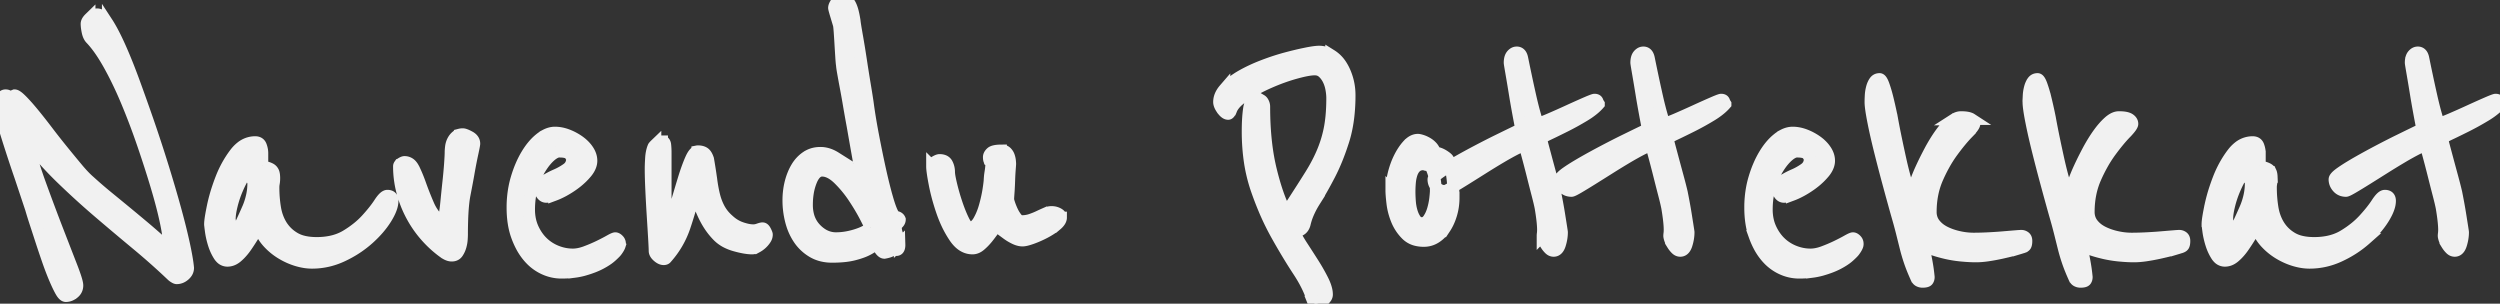 <svg width="201.536" height="24.48" xmlns="http://www.w3.org/2000/svg"><rect width="100%" height="100%" fill="#333333" stroke="none"/><path d="m2.496 16.832-.864-2.592q-.288-.832-.576-1.712T.528 10.88q-.184-.588-.311-1.063a17.094 17.094 0 0 1-.073-.281 11.961 11.961 0 0 1-.056-.234q-.073-.316-.085-.474A.753.753 0 0 1 0 8.768a2.793 2.793 0 0 1 .068-.605 3.179 3.179 0 0 1 .028-.115q.096-.368.352-.368.16 0 .224.08a.328.328 0 0 0 .034.037q.019.017.038.028A.116.116 0 0 0 .8 7.84l.384-.16q.16 0 .56.4t.928 1.04q.528.64 1.136 1.44.608.8 1.232 1.568t1.184 1.44a12.917 12.917 0 0 0 .388.446q.187.205.36.372a5.77 5.77 0 0 0 .26.238q.704.64 1.408 1.216t1.424 1.168q.72.592 1.52 1.264t1.76 1.536a.071.071 0 0 0 .023.015q.038.015.119.017a.942.942 0 0 0 .018 0 .046.046 0 0 0 .041-.025q.021-.035.023-.117a.734.734 0 0 0 0-.018v-.384a2.67 2.67 0 0 0-.015-.259q-.047-.472-.241-1.357a28.608 28.608 0 0 0-.221-.93q-.209-.82-.499-1.79-.464-1.552-1.072-3.328-.608-1.776-1.296-3.424a31.816 31.816 0 0 0-.84-1.85 25.462 25.462 0 0 0-.6-1.142 15.371 15.371 0 0 0-.511-.852q-.264-.407-.522-.736a6.597 6.597 0 0 0-.423-.492.819.819 0 0 1-.145-.203q-.082-.155-.127-.373a4.863 4.863 0 0 1-.046-.249q-.018-.118-.026-.221a2.05 2.05 0 0 1-.008-.17.407.407 0 0 1 .041-.171q.059-.129.205-.271a1.811 1.811 0 0 1 .058-.054 1.553 1.553 0 0 1 .167-.131q.209-.141.393-.141a.5.5 0 0 1 .253.077q.277.163.597.67a4.962 4.962 0 0 1 .014.021 11.017 11.017 0 0 1 .365.634q.178.333.364.723a24.433 24.433 0 0 1 .295.643q.544 1.232 1.104 2.768.56 1.536 1.104 3.104.64 1.856 1.2 3.664.56 1.808.992 3.376a65.341 65.341 0 0 1 .37 1.4q.166.659.297 1.249a38.008 38.008 0 0 1 .037.167q.224 1.029.307 1.688a7.744 7.744 0 0 1 .029.264.694.694 0 0 1-.149.427 1.036 1.036 0 0 1-.139.149q-.288.256-.64.256-.049 0-.134-.046a1.056 1.056 0 0 1-.058-.034 1.83 1.83 0 0 1-.074-.048q-.069-.049-.112-.09a.502.502 0 0 1-.006-.006q-1.344-1.28-2.848-2.528-1.504-1.248-3.04-2.56t-3.024-2.752q-1.488-1.44-2.8-3.136.416 1.728 1.12 3.664.704 1.936 1.36 3.632l.819 2.113a931.144 931.144 0 0 0 .317.815 23.974 23.974 0 0 1 .163.43q.317.862.317 1.122 0 .384-.304.624a1.242 1.242 0 0 1-.245.153.891.891 0 0 1-.379.087q-.187 0-.403-.378a2.423 2.423 0 0 1-.013-.022q-.224-.4-.496-1.04t-.544-1.424q-.272-.784-.528-1.568l-.48-1.472q-.2-.615-.324-1.039a17.93 17.93 0 0 1-.028-.097Zm101.184.32.544-.832q.572-.88 1.038-1.616a104.465 104.465 0 0 0 .402-.64q.608-.976.992-1.92t.56-1.936a10.632 10.632 0 0 0 .12-.929q.042-.478.053-1.012a18.573 18.573 0 0 0 .003-.363q0-.352-.08-.768a2.889 2.889 0 0 0-.142-.5 2.458 2.458 0 0 0-.114-.252 2.041 2.041 0 0 0-.25-.375 1.745 1.745 0 0 0-.182-.185.898.898 0 0 0-.495-.215 1.199 1.199 0 0 0-.145-.009q-.418 0-1.188.192a14.617 14.617 0 0 0-.364.096q-1.04.288-2.128.768a14.072 14.072 0 0 0-1.405.713 12.095 12.095 0 0 0-.579.359 4.556 4.556 0 0 0-.448.334q-.446.381-.605.769a1.251 1.251 0 0 0-.035.097q-.032.064-.096.16t-.128.096q-.192 0-.408-.259a1.796 1.796 0 0 1-.072-.093 2.007 2.007 0 0 1-.124-.19q-.116-.206-.13-.373a.539.539 0 0 1-.002-.045q0-.53.434-1.034a2.685 2.685 0 0 1 .078-.086 4.873 4.873 0 0 1 .652-.574 6.509 6.509 0 0 1 .644-.418q.784-.448 1.744-.816.96-.368 1.856-.608.837-.224 1.52-.364a18.568 18.568 0 0 1 .096-.02q.543-.109.858-.135a2.183 2.183 0 0 1 .182-.009q.512 0 .976.288a2.552 2.552 0 0 1 .764.738 2.924 2.924 0 0 1 .02.03q.32.48.512 1.12.192.64.192 1.344a14.845 14.845 0 0 1-.095 1.722q-.107.913-.334 1.703a8.815 8.815 0 0 1-.067.223q-.496 1.568-1.12 2.768-.624 1.2-1.216 2.144a7.113 7.113 0 0 0-.441.811q-.206.447-.314.875a4.283 4.283 0 0 0-.029.122 1.025 1.025 0 0 1-.11.262q-.192.314-.594.314a.412.412 0 0 1-.033-.001q-.034-.003-.055-.012a.099.099 0 0 1-.008-.003.119.119 0 0 0-.023-.008q-.025-.007-.061-.008a.476.476 0 0 0-.012 0 5.669 5.669 0 0 0 .219.466q.187.358.453.766.448.688.896 1.392a16.169 16.169 0 0 1 .563.953 13.811 13.811 0 0 1 .221.423 4.284 4.284 0 0 1 .177.401q.078.207.118.392a1.714 1.714 0 0 1 .041.359.433.433 0 0 1-.068.228q-.083.135-.265.266a1.585 1.585 0 0 1-.003.002 1.831 1.831 0 0 1-.192.121q-.218.118-.397.119a.565.565 0 0 1-.003 0q-.128 0-.192-.16a7.117 7.117 0 0 0-.411-1.096q-.23-.496-.55-1.017a12.741 12.741 0 0 0-.223-.351q-.864-1.312-1.776-2.944a20.725 20.725 0 0 1-1.034-2.143 25.877 25.877 0 0 1-.582-1.537 12.701 12.701 0 0 1-.579-2.55 16.761 16.761 0 0 1-.125-2.09q0-1.088.112-1.84.052-.35.198-.537a.549.549 0 0 1 .458-.215.831.831 0 0 1 .164.015q.092.019.161.06a.382.382 0 0 1 .123.117q.128.192.128.416 0 2.605.435 4.646a15.432 15.432 0 0 0 .109.474q.528 2.145 1.178 3.354a6.685 6.685 0 0 0 .038.07Zm59.675 2.398a1.624 1.624 0 0 0 .005-.126.692.692 0 0 0-.003-.062q-.005-.064-.023-.115a.296.296 0 0 0-.102-.143q-.128-.096-.288-.096-.096 0-.496.032a121.074 121.074 0 0 0-.266.022l-.694.058a29.971 29.971 0 0 1-.431.034 36.529 36.529 0 0 1-.769.046q-.64.032-1.184.032-.608 0-1.232-.144t-1.12-.4a2.719 2.719 0 0 1-.208-.119 2.239 2.239 0 0 1-.592-.537 1.452 1.452 0 0 1-.218-.407 1.635 1.635 0 0 1-.086-.537q0-1.504.544-2.736a13.098 13.098 0 0 1 .501-1.017 10.082 10.082 0 0 1 .715-1.127q.672-.912 1.216-1.472a8.846 8.846 0 0 0 .014-.014q.53-.548.53-.738a.386.386 0 0 0-.02-.123q-.049-.147-.22-.261a.64.64 0 0 0-.123-.062q-.25-.098-.725-.098a.867.867 0 0 0-.287.051q-.136.048-.277.139a2.09 2.09 0 0 0-.252.194 4.157 4.157 0 0 0-.091.084q-.387.364-.773.908-.432.608-.832 1.36a29.095 29.095 0 0 0-.201.385 25.188 25.188 0 0 0-.519 1.071q-.32.704-.512 1.312-.138.437-.193.725a2.302 2.302 0 0 0-.031.203 6.051 6.051 0 0 1-.094-.21q-.102-.24-.199-.521a11.597 11.597 0 0 1-.187-.597q-.224-.784-.416-1.648-.192-.864-.368-1.712t-.304-1.552a.092.092 0 0 0-.001-.01q-.01-.072-.111-.55-.112-.528-.256-1.12a12.659 12.659 0 0 0-.122-.465 10.169 10.169 0 0 0-.198-.623q-.176-.496-.336-.496a.608.608 0 0 0-.028.001q-.236.011-.372.207a1.204 1.204 0 0 0-.01.014q-.137.204-.214.498-.08.304-.096.624a18.523 18.523 0 0 0-.007.143q-.009.222-.009.369a1.866 1.866 0 0 0 0 .014q.002.313.108.945a21.386 21.386 0 0 0 .084.465 31.195 31.195 0 0 0 .057.289q.18.901.455 2.015.32 1.296.704 2.72.384 1.424.736 2.672.224.768.384 1.408l.304 1.216q.144.576.336 1.136.192.56.48 1.2a1.355 1.355 0 0 0 .008.02q.057.146.131.231a.376.376 0 0 0 .101.085q.144.08.304.08.352 0 .432-.112a.414.414 0 0 0 .064-.138.532.532 0 0 0 .016-.134q-.064-.672-.192-1.344t-.288-1.344q.154.176.437.314a2.705 2.705 0 0 0 .283.118q.496.176 1.104.32.608.144 1.264.208t1.2.064a5.688 5.688 0 0 0 .438-.018 7.407 7.407 0 0 0 .538-.062q.528-.08 1.04-.192t.944-.224a16.517 16.517 0 0 0 .256-.068l.228-.066a7.8 7.8 0 0 0 .236-.074q.173-.043.258-.108a.23.23 0 0 0 .062-.068.318.318 0 0 0 .02-.044q.03-.076.039-.198Zm12.736 0a1.624 1.624 0 0 0 .005-.126.692.692 0 0 0-.003-.062q-.005-.064-.023-.115a.296.296 0 0 0-.102-.143q-.128-.096-.288-.096-.096 0-.496.032a121.074 121.074 0 0 0-.266.022l-.694.058a29.971 29.971 0 0 1-.431.034 36.529 36.529 0 0 1-.769.046q-.64.032-1.184.032-.608 0-1.232-.144t-1.12-.4a2.719 2.719 0 0 1-.208-.119 2.239 2.239 0 0 1-.592-.537 1.452 1.452 0 0 1-.218-.407 1.635 1.635 0 0 1-.086-.537q0-1.504.544-2.736a13.098 13.098 0 0 1 .501-1.017 10.082 10.082 0 0 1 .715-1.127q.672-.912 1.216-1.472a8.846 8.846 0 0 0 .014-.014q.53-.548.53-.738a.386.386 0 0 0-.02-.123q-.049-.147-.22-.261a.64.64 0 0 0-.123-.062q-.25-.098-.725-.098a.867.867 0 0 0-.287.051q-.136.048-.277.139a2.09 2.09 0 0 0-.252.194 4.157 4.157 0 0 0-.091.084q-.387.364-.773.908-.432.608-.832 1.36a29.095 29.095 0 0 0-.201.385 25.188 25.188 0 0 0-.519 1.071q-.32.704-.512 1.312-.138.437-.193.725a2.302 2.302 0 0 0-.031.203 6.051 6.051 0 0 1-.094-.21q-.102-.24-.199-.521a11.597 11.597 0 0 1-.187-.597q-.224-.784-.416-1.648-.192-.864-.368-1.712t-.304-1.552a.092.092 0 0 0-.001-.01q-.01-.072-.111-.55-.112-.528-.256-1.12a12.659 12.659 0 0 0-.122-.465 10.169 10.169 0 0 0-.198-.623q-.176-.496-.336-.496a.608.608 0 0 0-.028.001q-.236.011-.372.207a1.204 1.204 0 0 0-.01.014q-.137.204-.214.498-.08.304-.096.624a18.523 18.523 0 0 0-.007.143q-.009.222-.009.369a1.866 1.866 0 0 0 0 .014q.002.313.108.945a21.386 21.386 0 0 0 .084.465 31.195 31.195 0 0 0 .057.289q.18.901.455 2.015.32 1.296.704 2.72.384 1.424.736 2.672.224.768.384 1.408l.304 1.216q.144.576.336 1.136.192.56.48 1.2a1.355 1.355 0 0 0 .008.02q.057.146.131.231a.376.376 0 0 0 .101.085q.144.08.304.08.352 0 .432-.112a.414.414 0 0 0 .064-.138.532.532 0 0 0 .016-.134q-.064-.672-.192-1.344t-.288-1.344q.154.176.437.314a2.705 2.705 0 0 0 .283.118q.496.176 1.104.32.608.144 1.264.208t1.2.064a5.688 5.688 0 0 0 .438-.018 7.407 7.407 0 0 0 .538-.062q.528-.08 1.04-.192t.944-.224a16.517 16.517 0 0 0 .256-.068l.228-.066a7.8 7.8 0 0 0 .236-.074q.173-.043.258-.108a.23.23 0 0 0 .062-.068.318.318 0 0 0 .02-.044q.03-.076.039-.198ZM127.712 9.328a7.368 7.368 0 0 0 .325-.207q.536-.364.859-.737a.959.959 0 0 1-.056-.097 1.238 1.238 0 0 1-.056-.127.174.174 0 0 0-.076-.092q-.062-.036-.164-.036a.21.21 0 0 0-.046.007q-.13.032-.526.201a20.414 20.414 0 0 0-.148.064q-.624.272-1.392.624-.768.352-1.472.656a20.522 20.522 0 0 1-.048.021q-.496.212-.777.301a2.037 2.037 0 0 1-.167.046 13.211 13.211 0 0 1-.191-.601q-.096-.328-.194-.711a32.093 32.093 0 0 1-.207-.864 106.203 106.203 0 0 1-.086-.386q-.132-.589-.271-1.247a181.184 181.184 0 0 1-.299-1.439 1.165 1.165 0 0 0-.031-.121q-.112-.359-.417-.359a.464.464 0 0 0-.275.091.692.692 0 0 0-.125.117q-.124.146-.16.395a1.571 1.571 0 0 0-.016.229.135.135 0 0 0 0 .01q.008.101.144.886.144.832.304 1.824.192 1.152.48 2.624l-.528.256q-.528.256-1.312.64t-1.696.864q-.912.48-1.696.928a25.536 25.536 0 0 0-.353.206q-.555.328-.959.61-.394.275-.494.451a.225.225 0 0 0-.034.109.896.896 0 0 0 .072.356 1.049 1.049 0 0 0 .184.284.826.826 0 0 0 .349.237.974.974 0 0 0 .323.051q.078 0 .399-.18a9.285 9.285 0 0 0 .161-.092q.464-.272 1.104-.672.64-.4 1.376-.864.736-.464 1.408-.864a31.973 31.973 0 0 1 .186-.11q.275-.161.524-.299a17.991 17.991 0 0 1 .49-.263q.528-.272.752-.272.032 0 .16.448.288 1.056.512 1.952.192.768.384 1.504t.256 1.088q.138.828.177 1.375a5.492 5.492 0 0 1 .015.385q0 .16-.016.288-.016.128-.016.192a.395.395 0 0 0 .003.047q.011.091.061.241.064.192.192.4a2.225 2.225 0 0 0 .041.064 1.963 1.963 0 0 0 .247.304.648.648 0 0 0 .087.074.454.454 0 0 0 .265.086q.352 0 .512-.512.16-.512.16-.992 0-.032-.064-.432a183.477 183.477 0 0 1-.018-.115l-.059-.37a312.602 312.602 0 0 1-.067-.427q-.08-.512-.176-1.024-.096-.512-.16-.832-.128-.544-.32-1.248t-.368-1.36l-.201-.751a584.386 584.386 0 0 1-.103-.385 16.631 16.631 0 0 1-.034-.13q-.094-.364-.094-.446 0-.079.395-.28a7.258 7.258 0 0 1 .181-.088 49.264 49.264 0 0 0 .379-.181q.437-.211.965-.475.768-.384 1.536-.848Zm10.208 0a7.368 7.368 0 0 0 .325-.207q.536-.364.859-.737a.959.959 0 0 1-.056-.097 1.238 1.238 0 0 1-.056-.127.174.174 0 0 0-.076-.092q-.062-.036-.164-.036a.21.21 0 0 0-.046.007q-.13.032-.526.201a20.414 20.414 0 0 0-.148.064q-.624.272-1.392.624-.768.352-1.472.656a20.522 20.522 0 0 1-.048.021q-.496.212-.777.301a2.037 2.037 0 0 1-.167.046 13.211 13.211 0 0 1-.191-.601q-.096-.328-.194-.711a32.093 32.093 0 0 1-.207-.864 106.203 106.203 0 0 1-.086-.386q-.132-.589-.271-1.247a181.184 181.184 0 0 1-.299-1.439 1.165 1.165 0 0 0-.031-.121q-.112-.359-.417-.359a.464.464 0 0 0-.275.091.692.692 0 0 0-.125.117q-.124.146-.16.395a1.571 1.571 0 0 0-.016.229.135.135 0 0 0 0 .01q.008.101.144.886.144.832.304 1.824.192 1.152.48 2.624l-.528.256q-.528.256-1.312.64t-1.696.864q-.912.48-1.696.928a25.536 25.536 0 0 0-.353.206q-.555.328-.959.61-.394.275-.494.451a.225.225 0 0 0-.034.109.896.896 0 0 0 .072.356 1.049 1.049 0 0 0 .184.284.826.826 0 0 0 .349.237.974.974 0 0 0 .323.051q.078 0 .399-.18a9.285 9.285 0 0 0 .161-.092q.464-.272 1.104-.672.64-.4 1.376-.864.736-.464 1.408-.864a31.973 31.973 0 0 1 .186-.11q.275-.161.524-.299a17.991 17.991 0 0 1 .49-.263q.528-.272.752-.272.032 0 .16.448.288 1.056.512 1.952.192.768.384 1.504t.256 1.088q.138.828.177 1.375a5.492 5.492 0 0 1 .015.385q0 .16-.016.288-.016.128-.016.192a.395.395 0 0 0 .003.047q.011.091.061.241.064.192.192.4a2.225 2.225 0 0 0 .041.064 1.963 1.963 0 0 0 .247.304.648.648 0 0 0 .087.074.454.454 0 0 0 .265.086q.352 0 .512-.512.16-.512.16-.992 0-.032-.064-.432a183.477 183.477 0 0 1-.018-.115l-.059-.37a312.602 312.602 0 0 1-.067-.427q-.08-.512-.176-1.024-.096-.512-.16-.832-.128-.544-.32-1.248t-.368-1.36l-.201-.751a584.386 584.386 0 0 1-.103-.385 16.631 16.631 0 0 1-.034-.13q-.094-.364-.094-.446 0-.079.395-.28a7.258 7.258 0 0 1 .181-.088 49.264 49.264 0 0 0 .379-.181q.437-.211.965-.475.768-.384 1.536-.848Zm62.432 0a7.368 7.368 0 0 0 .325-.207q.536-.364.859-.737a.959.959 0 0 1-.056-.097 1.238 1.238 0 0 1-.056-.127.174.174 0 0 0-.076-.092q-.062-.036-.164-.036a.21.21 0 0 0-.046.007q-.13.032-.526.201a20.414 20.414 0 0 0-.148.064q-.624.272-1.392.624-.768.352-1.472.656a20.522 20.522 0 0 1-.048.021q-.496.212-.777.301a2.037 2.037 0 0 1-.167.046 13.211 13.211 0 0 1-.191-.601q-.096-.328-.194-.711a32.093 32.093 0 0 1-.207-.864 106.203 106.203 0 0 1-.086-.386q-.132-.589-.271-1.247a181.184 181.184 0 0 1-.299-1.439 1.165 1.165 0 0 0-.031-.121q-.112-.359-.417-.359a.464.464 0 0 0-.275.091.692.692 0 0 0-.125.117q-.124.146-.16.395a1.571 1.571 0 0 0-.016.229.135.135 0 0 0 0 .01q.008.101.144.886.144.832.304 1.824.192 1.152.48 2.624l-.528.256q-.528.256-1.312.64t-1.696.864q-.912.48-1.696.928a25.536 25.536 0 0 0-.353.206q-.555.328-.959.61-.394.275-.494.451a.225.225 0 0 0-.034.109.896.896 0 0 0 .072.356 1.049 1.049 0 0 0 .184.284.826.826 0 0 0 .349.237.974.974 0 0 0 .323.051q.078 0 .399-.18a9.285 9.285 0 0 0 .161-.092q.464-.272 1.104-.672.64-.4 1.376-.864.736-.464 1.408-.864a31.973 31.973 0 0 1 .186-.11q.275-.161.524-.299a17.991 17.991 0 0 1 .49-.263q.528-.272.752-.272.032 0 .16.448.288 1.056.512 1.952.192.768.384 1.504t.256 1.088q.138.828.177 1.375a5.492 5.492 0 0 1 .015.385q0 .16-.016.288-.016.128-.016.192a.395.395 0 0 0 .003.047q.011.091.061.241.064.192.192.4a2.225 2.225 0 0 0 .041.064 1.963 1.963 0 0 0 .247.304.648.648 0 0 0 .087.074.454.454 0 0 0 .265.086q.352 0 .512-.512.16-.512.16-.992 0-.032-.064-.432a183.477 183.477 0 0 1-.018-.115l-.059-.37a312.602 312.602 0 0 1-.067-.427q-.08-.512-.176-1.024-.096-.512-.16-.832-.128-.544-.32-1.248t-.368-1.36l-.201-.751a584.386 584.386 0 0 1-.103-.385 16.631 16.631 0 0 1-.034-.13q-.094-.364-.094-.446 0-.079.395-.28a7.258 7.258 0 0 1 .181-.088 49.264 49.264 0 0 0 .379-.181q.437-.211.965-.475.768-.384 1.536-.848ZM72.544 17.696q0 .16-.144.304a.757.757 0 0 0-.097.117q-.06.091-.079.187 0 .352.144.672.134.298.143.706a2.705 2.705 0 0 1 .001.062q0 .278-.114.37a.218.218 0 0 1-.142.046q-.265 0-.409.055a.42.42 0 0 0-.055.025q-.115.064-.363.118a4.056 4.056 0 0 1-.133.026.263.263 0 0 1-.133-.04q-.096-.056-.2-.192a1.727 1.727 0 0 1-.083-.12q-.128-.16-.224-.384 0-.032-.176.128-.153.139-.475.315a6.07 6.07 0 0 1-.101.053 3.292 3.292 0 0 1-.309.139q-.327.13-.779.245a4.917 4.917 0 0 1-.568.107q-.516.069-1.176.069a3.39 3.39 0 0 1-.838-.1 2.739 2.739 0 0 1-.73-.3q-.672-.4-1.104-1.04a4.499 4.499 0 0 1-.554-1.156 5.245 5.245 0 0 1-.086-.3q-.208-.816-.208-1.648a6.007 6.007 0 0 1 .107-1.151 5.391 5.391 0 0 1 .069-.305 4.914 4.914 0 0 1 .244-.723 3.984 3.984 0 0 1 .252-.493q.32-.528.8-.848a1.909 1.909 0 0 1 .895-.31 2.4 2.4 0 0 1 .225-.01q.608 0 1.216.384a7.569 7.569 0 0 1 .832.605 6.627 6.627 0 0 1 .256.227q.368.343.632.639a6.097 6.097 0 0 1 .152.177l.304.368q-.448-2.494-.799-4.508a116.338 116.338 0 0 0-.001-.004q-.16-.864-.304-1.712a93.189 93.189 0 0 0-.131-.756q-.064-.356-.124-.674a55.967 55.967 0 0 0-.017-.09q-.088-.462-.153-.826a45.449 45.449 0 0 1-.055-.31q-.08-.464-.08-.56-.026-.158-.053-.522a21.36 21.36 0 0 1-.011-.166q-.032-.496-.064-1.04t-.064-.992q-.027-.381-.054-.531a.725.725 0 0 0-.01-.045l-.24-.8q-.144-.48-.144-.544 0-.144.13-.354a1.732 1.732 0 0 1 .03-.046.617.617 0 0 1 .118-.134.452.452 0 0 1 .298-.106 2.006 2.006 0 0 1 .203.01 1.571 1.571 0 0 1 .149.022.432.432 0 0 1 .182.086q.056.043.106.106a.915.915 0 0 1 .078.117q.085.148.162.379a3.406 3.406 0 0 1 .068.237q.074.289.14.707a5.239 5.239 0 0 0 .022.182q.036.266.117.731a55.882 55.882 0 0 0 .053.303q.16.896.32 1.952t.32 2.016q.16.96.224 1.408.16 1.216.432 2.64.272 1.424.56 2.736.288 1.312.576 2.32a14.645 14.645 0 0 0 .136.45q.199.621.364.891a1.232 1.232 0 0 0 .012.019.289.289 0 0 0 .108.116q.043.027.098.046a.648.648 0 0 0 .05.014.444.444 0 0 1 .117.046.32.32 0 0 1 .139.162Zm-22.56 1.984a.951.951 0 0 0 0-.024q-.003-.11-.032-.168-.021-.064-.078-.127a.678.678 0 0 0-.066-.065.574.574 0 0 0-.056-.043q-.035-.023-.068-.036a.228.228 0 0 0-.084-.017q-.078 0-.336.137a5.975 5.975 0 0 0-.128.071q-.368.208-.864.448-.496.24-1.056.448-.56.208-1.04.208-.672 0-1.312-.256t-1.12-.72a3.357 3.357 0 0 1-.322-.36 3.865 3.865 0 0 1-.462-.776 3.288 3.288 0 0 1-.208-.619 3.934 3.934 0 0 1-.096-.885 7.244 7.244 0 0 1 .02-.547 6.04 6.04 0 0 1 .236-1.293 7.318 7.318 0 0 1 .258-.722 5.487 5.487 0 0 1 .382-.75 6.286 6.286 0 0 1 .106-.166q.335-.508.694-.826.267-.236.494-.32a.694.694 0 0 1 .242-.048 3.851 3.851 0 0 1 .01 0q.695.002.854.256a5.209 5.209 0 0 1 .009.014q.151.244.151.306a1.2 1.2 0 0 1-.008.14.914.914 0 0 1-.392.66 4.37 4.37 0 0 1-.063.045 4.726 4.726 0 0 1-.817.451q-.48.208-.88.464a1.057 1.057 0 0 0-.128.096.774.774 0 0 0-.272.608.834.834 0 0 0 .005.097.633.633 0 0 0 .139.335.592.592 0 0 0 .073.075.395.395 0 0 0 .263.101 1.062 1.062 0 0 0 .104-.005q.225-.022.535-.136a4.927 4.927 0 0 0 .321-.131 6.403 6.403 0 0 0 .418-.206 7.574 7.574 0 0 0 .798-.498 6.308 6.308 0 0 0 .328-.249 5.325 5.325 0 0 0 .712-.695 2.586 2.586 0 0 0 .134-.172q.298-.421.298-.82a1.371 1.371 0 0 0-.068-.425 1.695 1.695 0 0 0-.188-.391 2.472 2.472 0 0 0-.242-.317 2.969 2.969 0 0 0-.446-.403 3.932 3.932 0 0 0-.027-.02 4.183 4.183 0 0 0-.933-.508q-.528-.208-1.04-.208-.378 0-.77.207a2.723 2.723 0 0 0-.414.273 3.52 3.52 0 0 0-.064.052q-.57.472-1.04 1.26-.496.832-.816 1.92a7.527 7.527 0 0 0-.169.696 8.629 8.629 0 0 0-.151 1.64q0 1.312.352 2.288a6.415 6.415 0 0 0 .352.806 4.739 4.739 0 0 0 .544.826 4.261 4.261 0 0 0 .183.207 3.585 3.585 0 0 0 1.065.785 3.81 3.81 0 0 0 .05.023 3.297 3.297 0 0 0 1.39.313 9.579 9.579 0 0 0 .208-.002q.444-.01.837-.061a5.473 5.473 0 0 0 .795-.161q.784-.224 1.328-.512a6.414 6.414 0 0 0 .252-.141q.37-.217.612-.435.243-.218.356-.345a1.057 1.057 0 0 0 .06-.071 3.865 3.865 0 0 0 .019-.025q.195-.265.249-.435a.39.39 0 0 0 .02-.116Zm99.776 0a.951.951 0 0 0 0-.024q-.003-.11-.032-.168-.021-.064-.078-.127a.678.678 0 0 0-.066-.065.574.574 0 0 0-.056-.043q-.035-.023-.068-.036a.228.228 0 0 0-.084-.017q-.078 0-.336.137a5.975 5.975 0 0 0-.128.071q-.368.208-.864.448-.496.24-1.056.448-.56.208-1.04.208-.672 0-1.312-.256t-1.12-.72a3.357 3.357 0 0 1-.322-.36 3.865 3.865 0 0 1-.462-.776 3.288 3.288 0 0 1-.208-.619 3.934 3.934 0 0 1-.096-.885 7.244 7.244 0 0 1 .02-.547 6.04 6.04 0 0 1 .236-1.293 7.318 7.318 0 0 1 .258-.722 5.487 5.487 0 0 1 .382-.75 6.286 6.286 0 0 1 .106-.166q.335-.508.694-.826.267-.236.494-.32a.694.694 0 0 1 .242-.048 3.851 3.851 0 0 1 .01 0q.695.002.854.256a5.209 5.209 0 0 1 .009.014q.151.244.151.306a1.2 1.2 0 0 1-.008.14.914.914 0 0 1-.392.66 4.37 4.37 0 0 1-.063.045 4.726 4.726 0 0 1-.817.451q-.48.208-.88.464a1.057 1.057 0 0 0-.128.096.774.774 0 0 0-.272.608.834.834 0 0 0 .005.097.633.633 0 0 0 .139.335.592.592 0 0 0 .073.075.395.395 0 0 0 .263.101 1.062 1.062 0 0 0 .104-.005q.225-.022.535-.136a4.927 4.927 0 0 0 .321-.131 6.403 6.403 0 0 0 .418-.206 7.574 7.574 0 0 0 .798-.498 6.308 6.308 0 0 0 .328-.249 5.325 5.325 0 0 0 .712-.695 2.586 2.586 0 0 0 .134-.172q.298-.421.298-.82a1.371 1.371 0 0 0-.068-.425 1.695 1.695 0 0 0-.188-.391 2.472 2.472 0 0 0-.242-.317 2.969 2.969 0 0 0-.446-.403 3.932 3.932 0 0 0-.027-.02 4.183 4.183 0 0 0-.933-.508q-.528-.208-1.04-.208-.378 0-.77.207a2.723 2.723 0 0 0-.414.273 3.52 3.52 0 0 0-.064.052q-.57.472-1.04 1.26-.496.832-.816 1.92a7.527 7.527 0 0 0-.169.696 8.629 8.629 0 0 0-.151 1.64q0 1.312.352 2.288a6.415 6.415 0 0 0 .352.806 4.739 4.739 0 0 0 .544.826 4.261 4.261 0 0 0 .183.207 3.585 3.585 0 0 0 1.065.785 3.81 3.81 0 0 0 .05.023 3.297 3.297 0 0 0 1.39.313 9.579 9.579 0 0 0 .208-.002q.444-.01.837-.061a5.473 5.473 0 0 0 .795-.161q.784-.224 1.328-.512a6.414 6.414 0 0 0 .252-.141q.37-.217.612-.435.243-.218.356-.345a1.057 1.057 0 0 0 .06-.071 3.865 3.865 0 0 0 .019-.025q.195-.265.249-.435a.39.39 0 0 0 .02-.116Zm-96.096-7.36v5.056a1.493 1.493 0 0 0 .004.106q.008.107.029.251a5.771 5.771 0 0 0 .015.091q.042.253.122.383a.427.427 0 0 0 .022.033 10.946 10.946 0 0 0 .319-.78q.132-.357.255-.756a18.325 18.325 0 0 0 .082-.272q.304-1.04.592-1.984t.576-1.6q.264-.601.528-.651a.257.257 0 0 1 .048-.005q.32 0 .512.128t.32.512a54.783 54.783 0 0 1 .128.772q.055.353.1.669a31.22 31.22 0 0 1 .028.207q.096.72.24 1.296.144.576.416 1.072a3.166 3.166 0 0 0 .498.672 3.837 3.837 0 0 0 .254.24q.448.416 1.008.608a4.296 4.296 0 0 0 .396.116q.196.047.371.065a2.047 2.047 0 0 0 .209.011 1.069 1.069 0 0 0 .213-.023q.098-.019.203-.057a2.77 2.77 0 0 1 .101-.034q.146-.046.219-.046a.165.165 0 0 1 .098.034q.057.042.111.133a.934.934 0 0 1 .031.057q.089.177.107.254a.15.15 0 0 1 .005.034.622.622 0 0 1-.052.246.854.854 0 0 1-.076.138q-.128.192-.304.352-.176.16-.384.272a1.198 1.198 0 0 1-.134.063q-.07.027-.133.039a.531.531 0 0 1-.101.01q-.543 0-1.39-.239a9.245 9.245 0 0 1-.002-.001 3.685 3.685 0 0 1-.678-.262 2.69 2.69 0 0 1-.682-.49 5.496 5.496 0 0 1-.716-.889 6.558 6.558 0 0 1-.244-.407 7.844 7.844 0 0 1-.262-.525q-.31-.675-.666-1.699-.352 1.408-.816 2.784a7.252 7.252 0 0 1-1.393 2.42 8.297 8.297 0 0 1-.095.108q-.053.053-.15.062a.45.45 0 0 1-.042.002.527.527 0 0 1-.198-.041q-.077-.031-.156-.085a1.297 1.297 0 0 1-.126-.098 1.08 1.08 0 0 1-.124-.126q-.059-.072-.091-.143a.428.428 0 0 1-.041-.179 4.023 4.023 0 0 0-.002-.105q-.007-.272-.046-.935-.048-.816-.112-1.824t-.112-2.048q-.046-.988-.048-1.644a19.64 19.64 0 0 1 0-.068q0-.286.026-.739a27.125 27.125 0 0 1 .006-.109q.03-.489.169-.854a2.041 2.041 0 0 1 .023-.058q.026-.052.166-.186a5.015 5.015 0 0 1 .074-.07q.208-.192.464-.192a.25.25 0 0 1 .118.027q.1.052.13.208a.66.66 0 0 1 .008.053q.032.288.032.64Zm-32.512.032v.96a1.003 1.003 0 0 0 .193.123.846.846 0 0 0 .143.053q.176.048.32.128.144.08.224.24a.572.572 0 0 1 .04.112q.031.117.038.289a2.699 2.699 0 0 1 .002.111q0 .209-.028.376a1.634 1.634 0 0 1-.004.024 1.987 1.987 0 0 0-.029.229 1.683 1.683 0 0 0-.003.107q0 .832.128 1.632.128.8.512 1.424a3.015 3.015 0 0 0 .972.972 3.543 3.543 0 0 0 .084.052 2.562 2.562 0 0 0 .66.27q.308.081.673.112a5.514 5.514 0 0 0 .459.018 5.599 5.599 0 0 0 1.073-.098q.732-.142 1.311-.494a8.22 8.22 0 0 0 .947-.665 6.469 6.469 0 0 0 .685-.647 14.012 14.012 0 0 0 .454-.522q.346-.42.586-.79a3.593 3.593 0 0 1 .151-.216q.238-.315.42-.366a.253.253 0 0 1 .069-.01.599.599 0 0 1 .165.021q.184.053.233.241a.613.613 0 0 1 .018.154 1.643 1.643 0 0 1-.062.428q-.119.44-.466.996-.528.848-1.424 1.648a8.439 8.439 0 0 1-1.646 1.142 9.76 9.76 0 0 1-.434.218q-1.184.56-2.464.56-.576 0-1.216-.192a5.374 5.374 0 0 1-1.172-.515 5.992 5.992 0 0 1-.076-.045q-.608-.368-1.088-.896-.48-.528-.704-1.2a1.682 1.682 0 0 0-.114.128q-.154.19-.35.512-.272.448-.592.912a4.504 4.504 0 0 1-.47.578 3.898 3.898 0 0 1-.234.222 1.547 1.547 0 0 1-.292.205 1.071 1.071 0 0 1-.508.131.723.723 0 0 1-.533-.233 1.19 1.19 0 0 1-.155-.199 3.857 3.857 0 0 1-.379-.797 4.398 4.398 0 0 1-.053-.163q-.16-.528-.224-1.008-.061-.46-.064-.538a.187.187 0 0 1 0-.006 2.326 2.326 0 0 1 .012-.218q.031-.319.139-.875a25.43 25.43 0 0 1 .073-.363 13.302 13.302 0 0 1 .402-1.477 15.98 15.98 0 0 1 .27-.747 8.57 8.57 0 0 1 .768-1.524 7.553 7.553 0 0 1 .368-.524 2.745 2.745 0 0 1 .477-.491 1.801 1.801 0 0 1 1.139-.405.621.621 0 0 1 .179.024q.205.062.285.28a1.841 1.841 0 0 1 .094.355 1.548 1.548 0 0 1 .018.237Zm161.024 0v.96a1.003 1.003 0 0 0 .193.123.846.846 0 0 0 .143.053q.176.048.32.128.144.08.224.24a.572.572 0 0 1 .04.112q.031.117.038.289a2.699 2.699 0 0 1 .002.111q0 .209-.028.376a1.634 1.634 0 0 1-.004.024 1.987 1.987 0 0 0-.029.229 1.683 1.683 0 0 0-.003.107q0 .832.128 1.632.128.8.512 1.424a3.015 3.015 0 0 0 .972.972 3.543 3.543 0 0 0 .084.052 2.562 2.562 0 0 0 .66.27q.308.081.673.112a5.514 5.514 0 0 0 .459.018 5.599 5.599 0 0 0 1.073-.098q.732-.142 1.311-.494a8.22 8.22 0 0 0 .947-.665 6.469 6.469 0 0 0 .685-.647 14.012 14.012 0 0 0 .454-.522q.346-.42.586-.79a3.593 3.593 0 0 1 .151-.216q.238-.315.42-.366a.253.253 0 0 1 .069-.01.599.599 0 0 1 .165.021q.184.053.233.241a.613.613 0 0 1 .018.154 1.643 1.643 0 0 1-.062.428q-.119.44-.466.996-.528.848-1.424 1.648a8.439 8.439 0 0 1-1.646 1.142 9.76 9.76 0 0 1-.434.218q-1.184.56-2.464.56-.576 0-1.216-.192a5.374 5.374 0 0 1-1.172-.515 5.992 5.992 0 0 1-.076-.045q-.608-.368-1.088-.896-.48-.528-.704-1.2a1.682 1.682 0 0 0-.114.128q-.154.19-.35.512-.272.448-.592.912a4.504 4.504 0 0 1-.47.578 3.898 3.898 0 0 1-.234.222 1.547 1.547 0 0 1-.292.205 1.071 1.071 0 0 1-.508.131.723.723 0 0 1-.533-.233 1.19 1.19 0 0 1-.155-.199 3.857 3.857 0 0 1-.379-.797 4.398 4.398 0 0 1-.053-.163q-.16-.528-.224-1.008-.061-.46-.064-.538a.187.187 0 0 1 0-.006 2.326 2.326 0 0 1 .012-.218q.031-.319.139-.875a25.43 25.43 0 0 1 .073-.363 13.302 13.302 0 0 1 .402-1.477 15.98 15.98 0 0 1 .27-.747 8.57 8.57 0 0 1 .768-1.524 7.553 7.553 0 0 1 .368-.524 2.745 2.745 0 0 1 .477-.491 1.801 1.801 0 0 1 1.139-.405.621.621 0 0 1 .179.024q.205.062.285.28a1.841 1.841 0 0 1 .094.355 1.548 1.548 0 0 1 .018.237Zm-96.64 5.184q0 .288-.384.608a4.785 4.785 0 0 1-.516.372 5.992 5.992 0 0 1-.38.22q-.512.272-1.04.464t-.784.192q-.288 0-.624-.16t-.64-.384a11.328 11.328 0 0 1-.251-.19q-.113-.088-.212-.171a6.642 6.642 0 0 1-.065-.055q-.183-.157-.259-.228a1.262 1.262 0 0 1-.029-.028q-.093.093-.275.365a8.712 8.712 0 0 0-.013.019q-.186.279-.447.603a11.638 11.638 0 0 1-.017.021q-.272.336-.576.592-.301.254-.618.256a.8.8 0 0 1-.006 0q-.791 0-1.379-.81a3.266 3.266 0 0 1-.061-.086 8.247 8.247 0 0 1-.738-1.353 9.935 9.935 0 0 1-.27-.695 17.079 17.079 0 0 1-.457-1.538 14.48 14.48 0 0 1-.151-.686q-.208-1.072-.208-1.456a.378.378 0 0 1 .124-.281.641.641 0 0 1 .116-.087q.24-.144.368-.144a1.019 1.019 0 0 1 .223.023q.135.03.231.1a.521.521 0 0 1 .154.181q.16.304.16.656 0 .288.176 1.024a17.766 17.766 0 0 0 .369 1.313 19.672 19.672 0 0 0 .063.191q.256.768.544 1.36.24.494.436.576a.196.196 0 0 0 .076.016.655.655 0 0 0 .424-.16q.159-.131.296-.368a4.779 4.779 0 0 0 .322-.683 6.092 6.092 0 0 0 .174-.533q.192-.688.288-1.312a21.467 21.467 0 0 0 .037-.252q.048-.338.057-.5a1.198 1.198 0 0 0 .002-.064.361.361 0 0 1 .001-.017l.011-.143a17.83 17.83 0 0 1 .004-.048 4.807 4.807 0 0 1 .033-.27 5.553 5.553 0 0 1 .015-.098q.032-.192.048-.352a6.419 6.419 0 0 0 .007-.073q.008-.092.009-.14a.61.61 0 0 0 0-.011q0-.224-.096-.304a.203.203 0 0 1-.053-.071q-.032-.07-.04-.185a1.146 1.146 0 0 1-.003-.08q0-.192.192-.368.186-.171.793-.176a4.504 4.504 0 0 1 .039 0 .733.733 0 0 1 .163.017q.117.027.202.096a.452.452 0 0 1 .035.031q.144.144.208.336a1.777 1.777 0 0 1 .059.222 1.451 1.451 0 0 1 .021.146 8.523 8.523 0 0 1 .007.076q.009.115.009.164 0 .032-.032.448-.032.416-.048.912a25.285 25.285 0 0 1-.031.688 21.747 21.747 0 0 1-.017.256q-.03.419-.032.53a.802.802 0 0 0 0 .014.349.349 0 0 0 .005.051q.013.09.067.261a5.268 5.268 0 0 0 .024.072 5.08 5.08 0 0 0 .163.422 5.929 5.929 0 0 0 .077.17q.144.304.336.544.192.24.416.24a2.334 2.334 0 0 0 .546-.062 2.095 2.095 0 0 0 .174-.05q.336-.112.64-.256.304-.144.56-.256a1.467 1.467 0 0 1 .218-.077q.136-.035.262-.035.288 0 .528.128.137.073.196.167a.283.283 0 0 1 .044.153Zm-47.302-5.894a.477.477 0 0 0 .006-.058q0-.352-.384-.56-.384-.208-.544-.208-.135 0-.247.029a.661.661 0 0 0-.265.131q-.192.16-.304.384-.112.224-.144.48-.032.256-.032.448 0 .256-.048.928t-.128 1.408q-.08.736-.144 1.392-.05.513-.08.761a6.106 6.106 0 0 1-.016.119q-.032.256-.096.608a2.879 2.879 0 0 1-.032.152q-.054.23-.128.328-.736-.608-1.104-1.456a28.386 28.386 0 0 1-.262-.625 23.508 23.508 0 0 1-.378-.991q-.272-.768-.544-1.312a1.712 1.712 0 0 0-.005-.009q-.074-.147-.164-.254a.735.735 0 0 0-.583-.281.222.222 0 0 0-.049.006q-.088.02-.223.106-.095.061-.139.126a.203.203 0 0 0-.037.114q0 1.024.256 2.016t.736 1.904q.48.912 1.152 1.68.672.768 1.472 1.344a1.868 1.868 0 0 0 .176.114q.25.142.464.142.32 0 .48-.24.16-.24.24-.528.08-.288.096-.56a36.873 36.873 0 0 0 .002-.034q.011-.194.013-.271a1.122 1.122 0 0 0 .001-.031 39.921 39.921 0 0 1 .006-.702q.019-1.095.101-1.856a8.402 8.402 0 0 1 .101-.69 212.436 212.436 0 0 0 .091-.473q.14-.726.213-1.143a53.787 53.787 0 0 1 .01-.06q.155-.892.31-1.604a45.382 45.382 0 0 0 .044-.205q.091-.426.11-.569Zm78.95 4.294q0 .704-.192 1.344-.192.64-.512 1.12a2.755 2.755 0 0 1-.395.474 2.297 2.297 0 0 1-.357.278q-.432.272-.944.272a2.529 2.529 0 0 1-.583-.063 1.69 1.69 0 0 1-.825-.449q-.512-.512-.784-1.184-.272-.672-.352-1.36-.08-.688-.08-1.04a4.504 4.504 0 0 1 .039-.572q.044-.341.137-.724.176-.72.48-1.328.304-.608.688-1.024a1.665 1.665 0 0 1 .242-.219q.272-.197.558-.197a.446.446 0 0 1 .059.005q.092.012.245.059.208.064.432.192t.4.32q.176.192.24.448.352.032.704.256.303.193.369.315a.162.162 0 0 1 .015.037q.256.832.336 1.664a22.234 22.234 0 0 1 .046.538q.017.241.025.45a9.491 9.491 0 0 1 .009.388Zm-47.008 2.4a.712.712 0 0 0-.023-.056q-.077-.172-.377-.76a13.843 13.843 0 0 0-.402-.727q-.237-.404-.526-.841a9.23 9.23 0 0 0-1.205-1.478 8.594 8.594 0 0 0-.043-.042q-.43-.42-.84-.577a1.355 1.355 0 0 0-.488-.095q-.533 0-.867.8a3.123 3.123 0 0 0-.013.032 4.495 4.495 0 0 0-.272 1.017 6.064 6.064 0 0 0-.064.903 3.342 3.342 0 0 0 .101.845 2.43 2.43 0 0 0 .619 1.107 2.686 2.686 0 0 0 .589.463 2.044 2.044 0 0 0 1.027.273 5.121 5.121 0 0 0 1.085-.121 6.246 6.246 0 0 0 .515-.135 5.25 5.25 0 0 0 .43-.152q.427-.173.673-.382a1.33 1.33 0 0 0 .081-.074Zm-49.76-3.552q0-.128-.064-.24a.574.574 0 0 1-.039-.081q-.017-.046-.023-.089a.304.304 0 0 1-.002-.038.432.432 0 0 1 .018-.125.369.369 0 0 1 .046-.099q.053-.08.062-.204a.724.724 0 0 0 .002-.052q0-.096-.064-.144a.198.198 0 0 1-.034-.032.123.123 0 0 1-.03-.08q-.246.055-.503.412a2.679 2.679 0 0 0-.089.132q-.304.48-.576 1.12-.272.64-.432 1.296-.153.626-.16 1.034a2.249 2.249 0 0 0 0 .038q0 .224.128.736a3.767 3.767 0 0 0 .064.227q.103.324.224.445.544-1.12 1.008-2.176a5.58 5.58 0 0 0 .381-1.21 4.682 4.682 0 0 0 .083-.87Zm161.024 0q0-.128-.064-.24a.574.574 0 0 1-.039-.081q-.017-.046-.023-.089a.304.304 0 0 1-.002-.038.432.432 0 0 1 .018-.125.369.369 0 0 1 .046-.099q.053-.08.062-.204a.724.724 0 0 0 .002-.052q0-.096-.064-.144a.198.198 0 0 1-.034-.032.123.123 0 0 1-.03-.08q-.246.055-.503.412a2.679 2.679 0 0 0-.089.132q-.304.48-.576 1.12-.272.64-.432 1.296-.153.626-.16 1.034a2.249 2.249 0 0 0 0 .038q0 .224.128.736a3.767 3.767 0 0 0 .064.227q.103.324.224.445.544-1.12 1.008-2.176a5.58 5.58 0 0 0 .381-1.21 4.682 4.682 0 0 0 .083-.87Zm-65.696.576a5.351 5.351 0 0 0-.045-.683 6.345 6.345 0 0 0-.051-.325 3.46 3.46 0 0 0-.209-.7 4.292 4.292 0 0 0-.175-.372.282.282 0 0 1-.067.023q-.031.007-.068.008a.539.539 0 0 1-.025.001.841.841 0 0 1-.082-.004q-.041-.004-.075-.012a.371.371 0 0 1-.051-.016.52.52 0 0 0-.06-.02q-.031-.008-.059-.011a.276.276 0 0 0-.025-.001q-.349 0-.565.172a.709.709 0 0 0-.043.036 1.188 1.188 0 0 0-.254.345 1.533 1.533 0 0 0-.082.199 3.004 3.004 0 0 0-.129.578 3.444 3.444 0 0 0-.015.142q-.032.384-.032.736t.032.784a4.054 4.054 0 0 0 .099.646 3.619 3.619 0 0 0 .045.17q.112.384.304.656.19.269.506.272a.757.757 0 0 0 .006 0 .571.571 0 0 0 .395-.159q.077-.07.145-.17a1.214 1.214 0 0 0 .004-.007 2.573 2.573 0 0 0 .248-.476 3.219 3.219 0 0 0 .104-.308 5.433 5.433 0 0 0 .161-.758 4.92 4.92 0 0 0 .015-.122q.044-.398.048-.592a1.774 1.774 0 0 0 0-.032Zm-45.093 4.283a.005.005 0 0 1 .004.001" vector-effect="non-scaling-stroke" stroke-linecap="round" fill-rule="evenodd" font-size="12" stroke="#f1f1f1" stroke-width=".945" fill="#f1f1f1" style="stroke:#f1f1f1;stroke-width:.25mm;fill:#f1f1f1"/></svg>